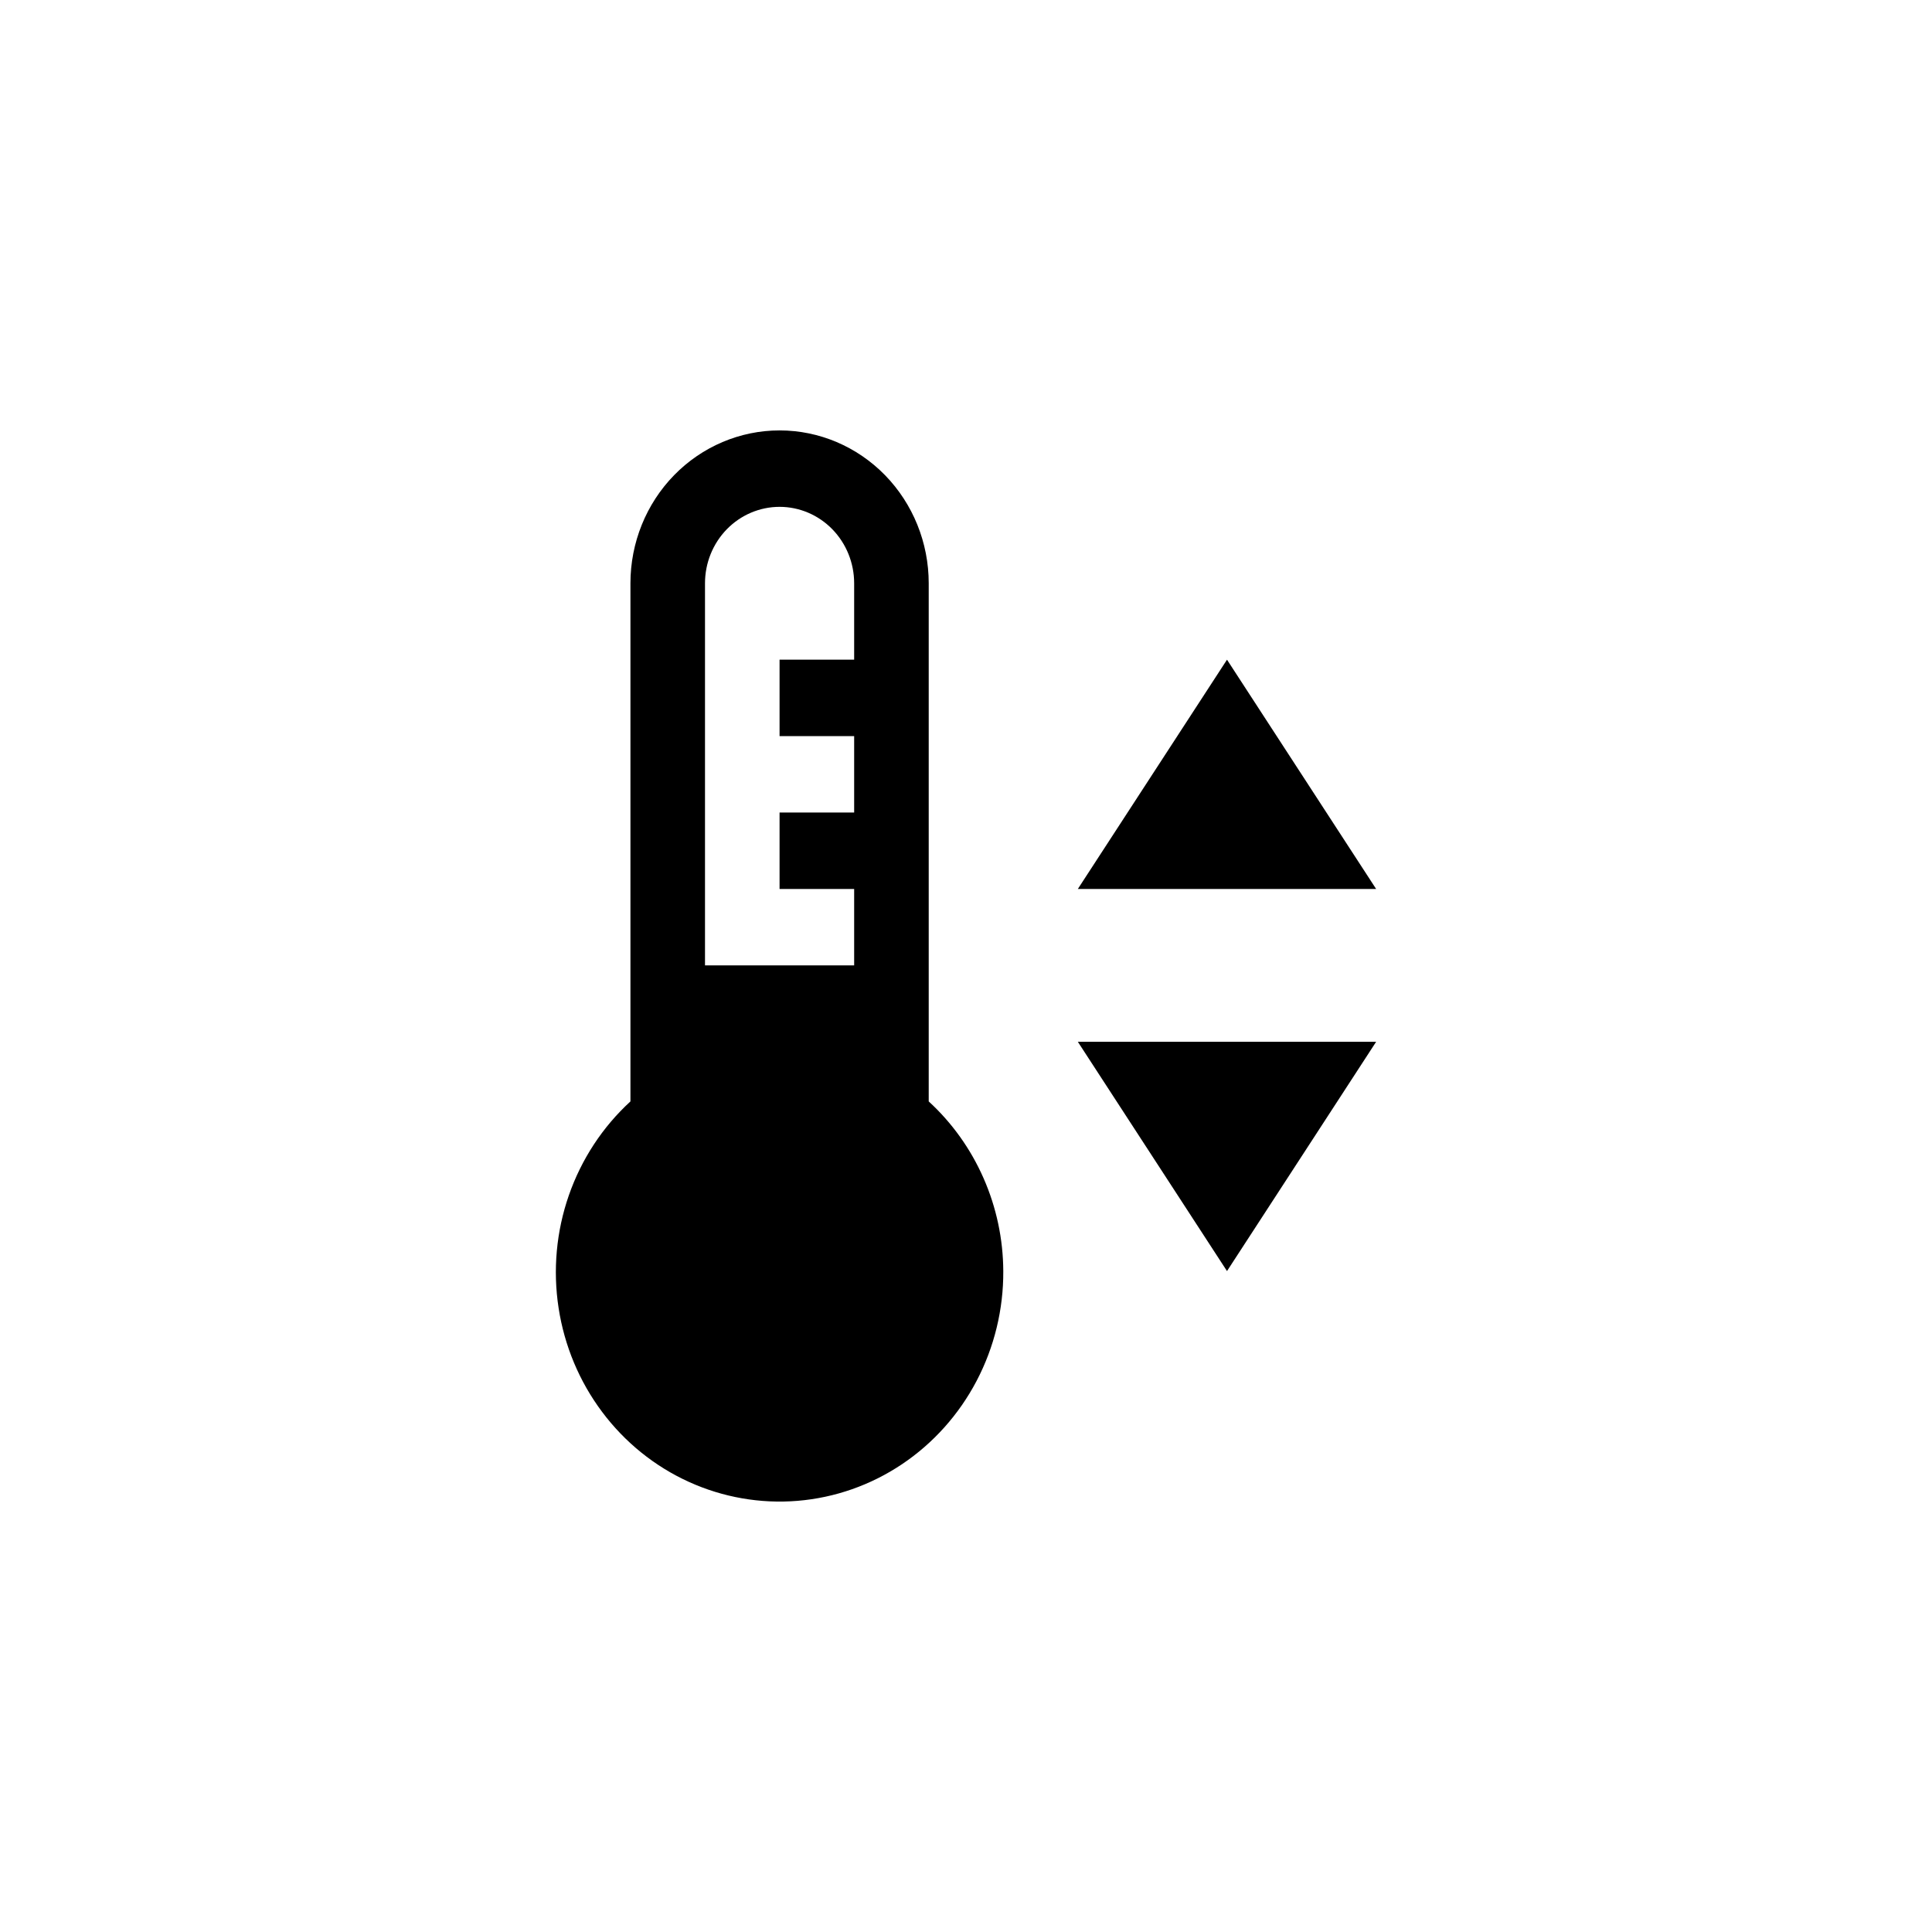 <svg width="64" height="64" viewBox="0 0 64 64" fill="none" xmlns="http://www.w3.org/2000/svg">
<g id="icon 64 / temp">
<path id="Union" fill-rule="evenodd" clip-rule="evenodd" d="M30.765 19.322C30.765 17.979 30.244 16.691 29.318 15.741C28.391 14.792 27.135 14.258 25.824 14.258C24.514 14.258 23.258 14.792 22.331 15.741C21.404 16.691 20.884 17.979 20.884 19.322V36.486C19.961 37.332 19.26 38.401 18.844 39.596C18.428 40.791 18.311 42.073 18.504 43.327C18.696 44.58 19.191 45.764 19.945 46.77C20.698 47.777 21.686 48.574 22.817 49.088C23.949 49.603 25.188 49.819 26.422 49.717C27.655 49.615 28.845 49.198 29.881 48.503C30.916 47.809 31.766 46.86 32.352 45.742C32.938 44.625 33.242 43.375 33.235 42.106C33.23 41.045 33.007 39.996 32.581 39.028C32.156 38.06 31.537 37.194 30.765 36.486V19.322ZM28.295 21.853H25.824V24.385H28.295V26.916H25.824V29.448H28.295V31.98H23.354V19.322C23.354 18.65 23.614 18.006 24.078 17.531C24.541 17.057 25.169 16.79 25.824 16.79C26.48 16.79 27.108 17.057 27.571 17.531C28.034 18.006 28.295 18.65 28.295 19.322V21.853ZM40.646 21.853L35.705 29.448H45.586L40.646 21.853ZM45.586 34.511L40.646 42.106L35.705 34.511H45.586Z" fill="black"/>
</g>
</svg>
